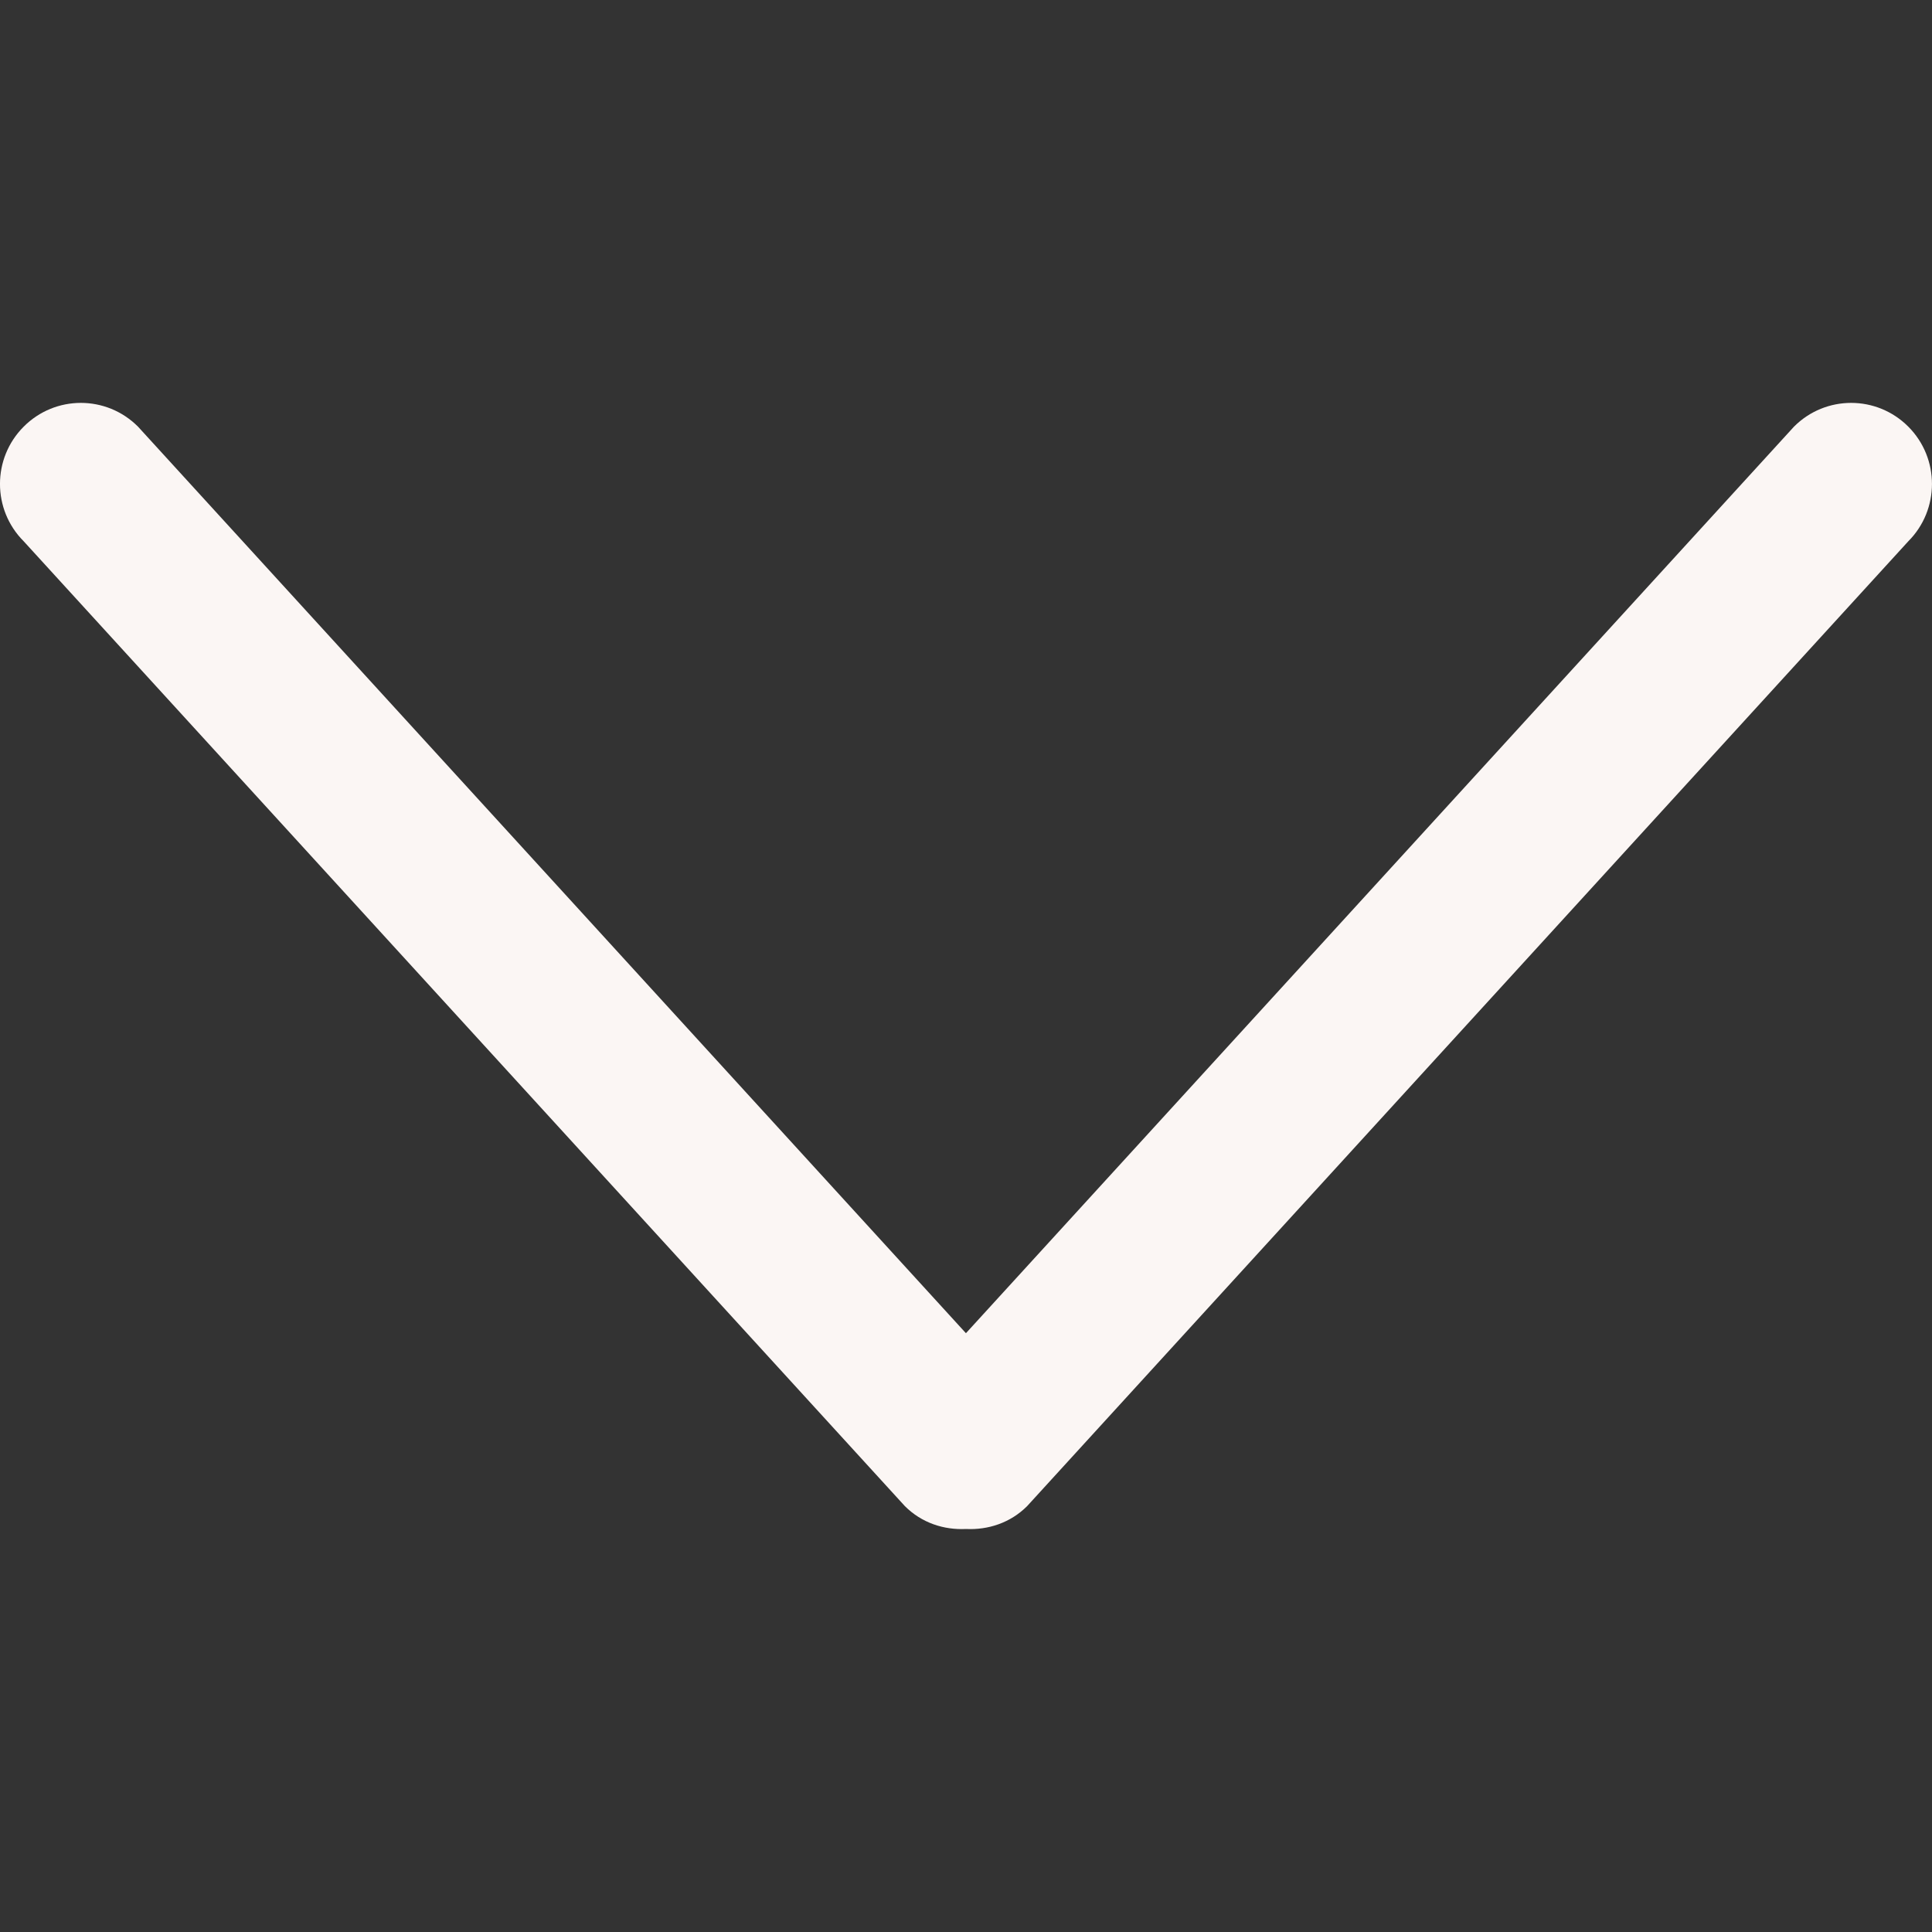<svg width="30" height="30" viewBox="0 0 30 30" fill="none" xmlns="http://www.w3.org/2000/svg">
<rect x="0" y="0" width="30" height="30" fill="#333333" stroke="none"/>
<g clip-path="url(#clip0_196_6)">
<path d="M14.999 20.702L27.857 6.625C28.347 6.133 29.142 6.133 29.632 6.625C30.122 7.116 30.122 7.914 29.632 8.405L15.95 23.386C15.689 23.648 15.341 23.759 15 23.742C14.657 23.759 14.311 23.648 14.05 23.386L0.368 8.405C-0.123 7.914 -0.123 7.116 0.368 6.625C0.858 6.133 1.653 6.133 2.143 6.625L14.999 20.702Z" fill="#FBF6F4"/>
</g>
<defs>
<clipPath id="clip0_196_6">
<rect width="30" height="30" fill="white" transform="matrix(0 -1 -1 0 30 30)"/>
</clipPath>
</defs>
</svg>

